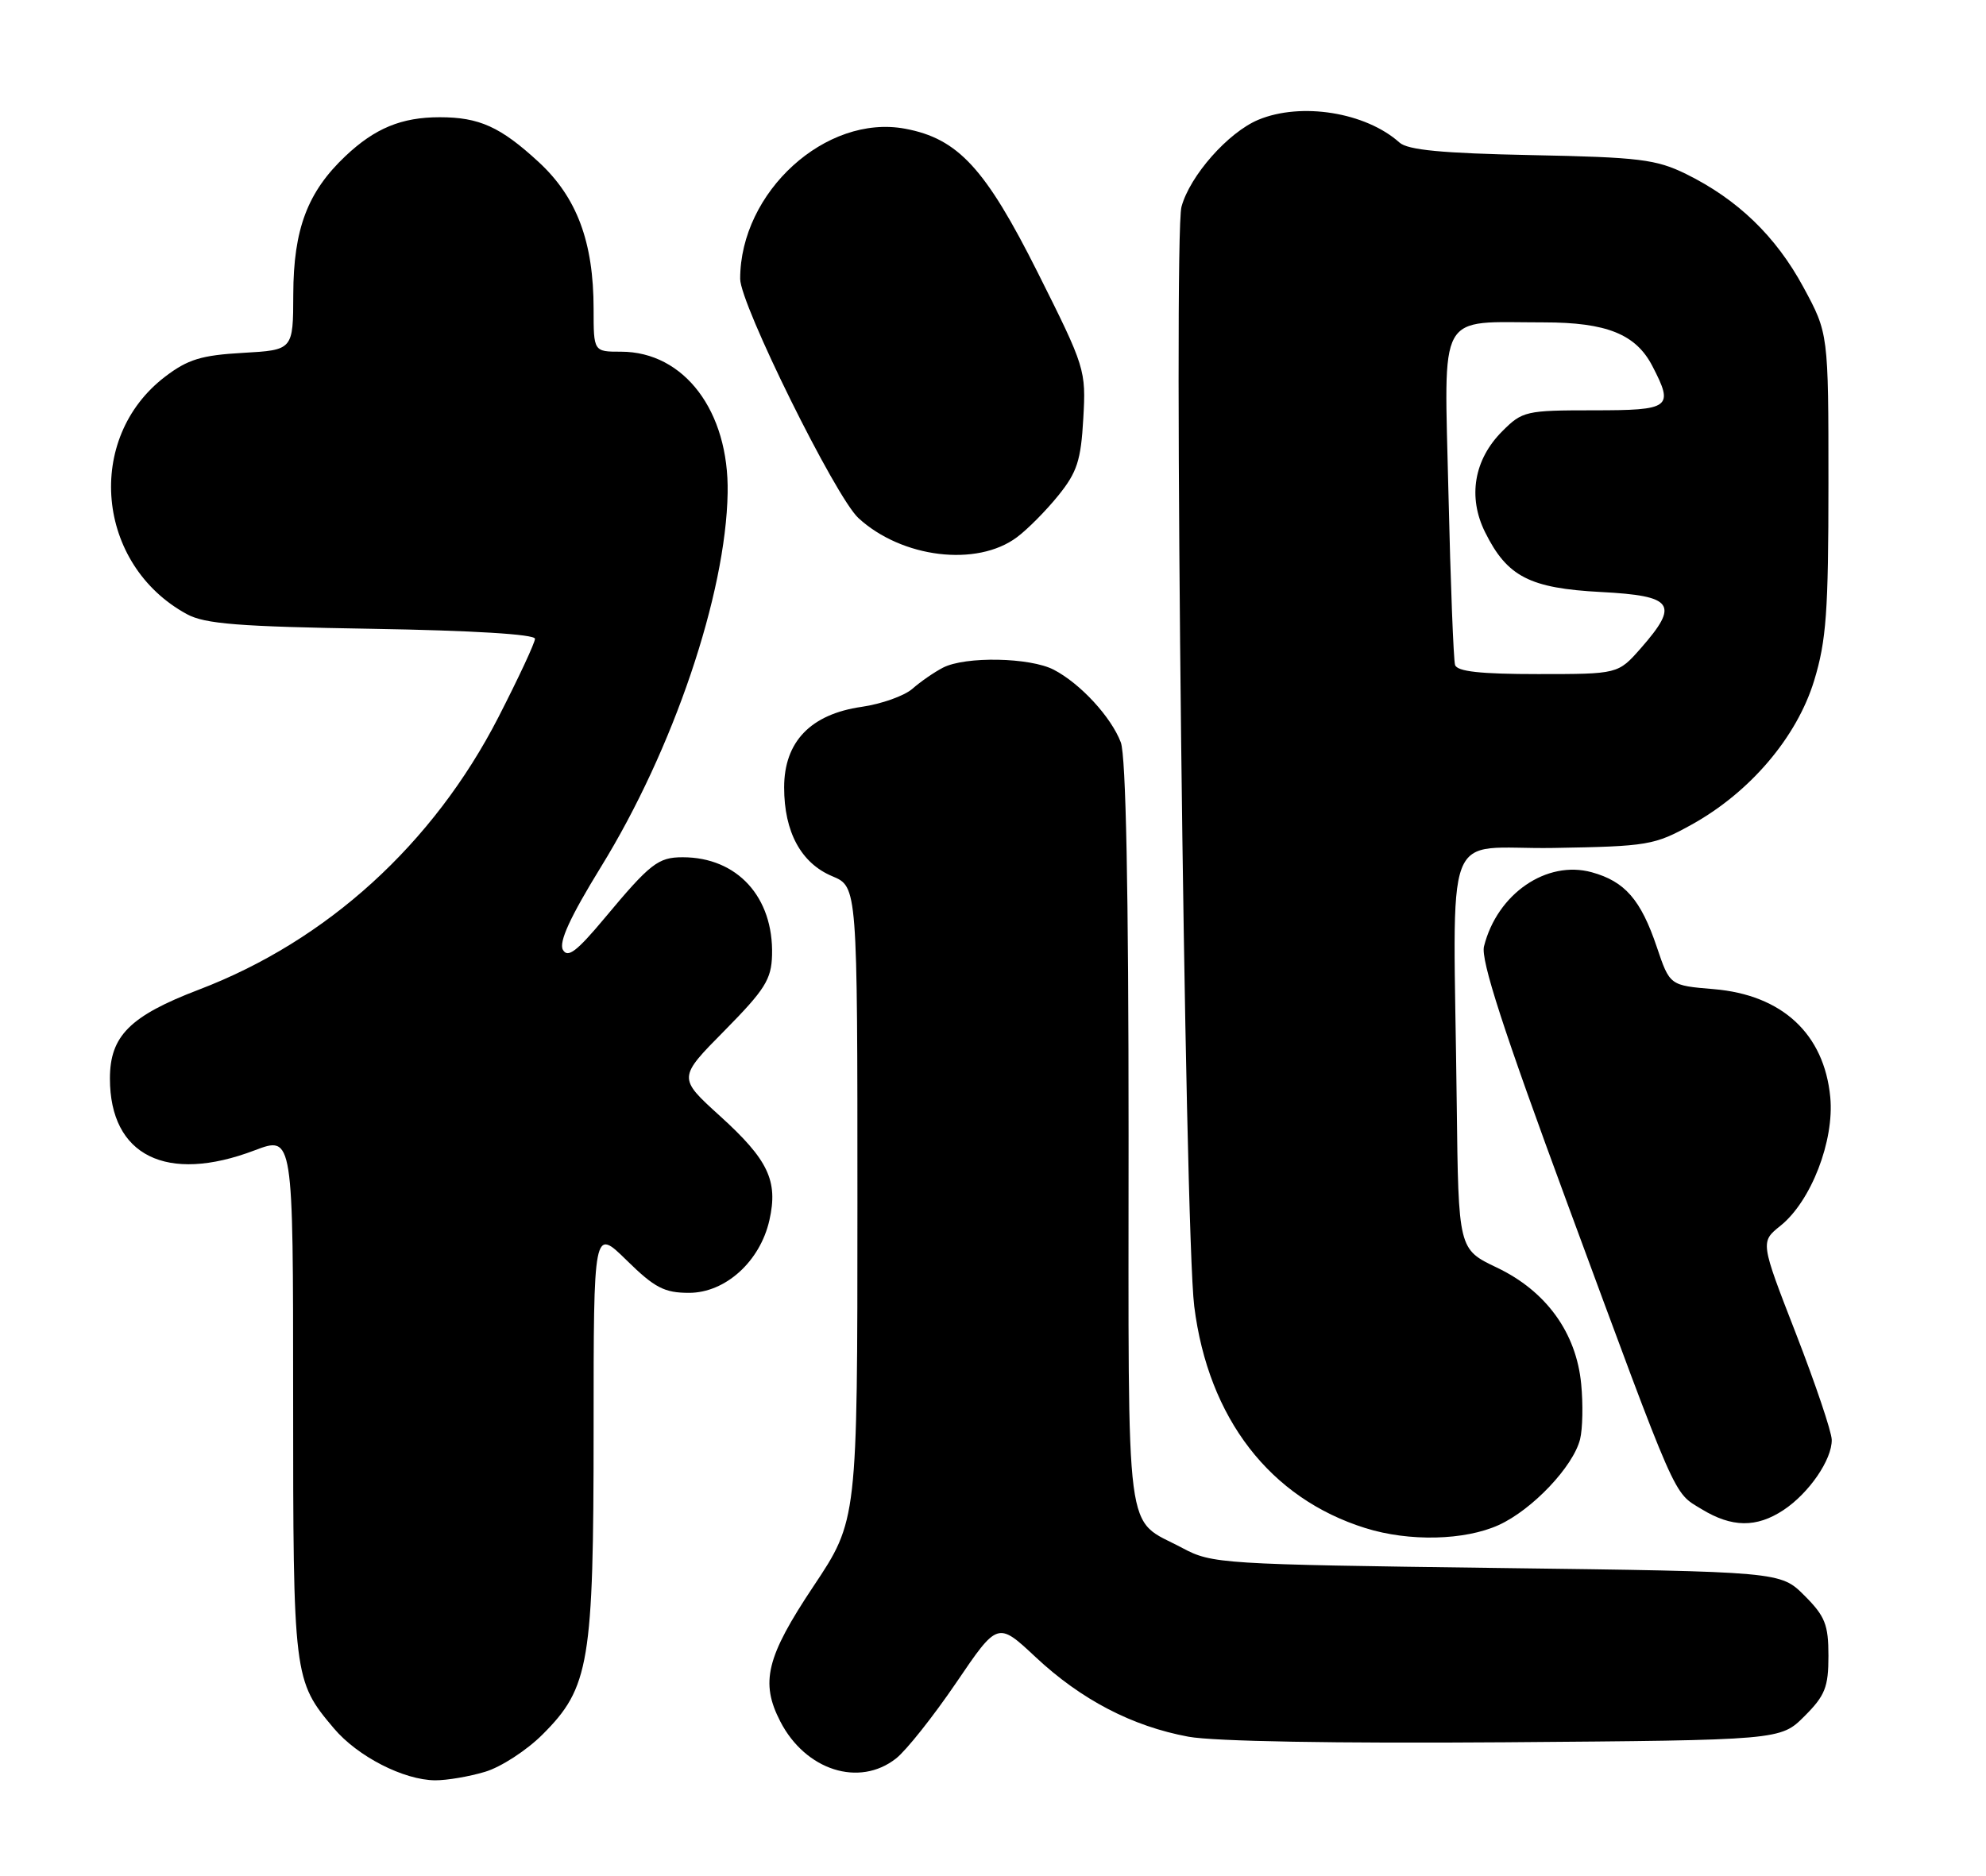 <?xml version="1.0" encoding="UTF-8" standalone="no"?>
<!DOCTYPE svg PUBLIC "-//W3C//DTD SVG 1.1//EN" "http://www.w3.org/Graphics/SVG/1.1/DTD/svg11.dtd" >
<svg xmlns="http://www.w3.org/2000/svg" xmlns:xlink="http://www.w3.org/1999/xlink" version="1.1" viewBox="0 0 271 256">
 <g >
 <path fill="currentColor"
d=" M 66.19 241.82 C 68.35 241.18 71.89 238.88 74.05 236.71 C 80.43 230.34 81.00 226.92 81.00 195.11 C 81.00 167.58 81.00 167.58 85.52 172.02 C 89.34 175.77 90.66 176.45 94.02 176.45 C 98.98 176.45 103.72 172.17 104.99 166.53 C 106.20 161.16 104.84 158.29 98.23 152.30 C 92.50 147.10 92.50 147.10 98.88 140.65 C 104.39 135.06 105.26 133.67 105.35 130.35 C 105.56 122.43 100.60 117.00 93.16 117.00 C 89.81 117.00 88.74 117.83 82.50 125.31 C 78.69 129.87 77.47 130.80 76.81 129.63 C 76.23 128.58 77.80 125.16 81.99 118.34 C 91.87 102.31 99.05 81.11 99.29 67.27 C 99.49 56.12 93.37 48.01 84.75 48.00 C 81.00 48.00 81.00 48.00 81.00 42.18 C 81.00 33.02 78.72 26.92 73.49 22.10 C 68.29 17.31 65.40 16.00 60.00 16.00 C 54.79 16.00 51.16 17.50 47.13 21.31 C 41.96 26.20 40.05 31.27 40.02 40.14 C 40.00 47.77 40.00 47.77 33.14 48.16 C 27.48 48.48 25.62 49.05 22.53 51.41 C 11.52 59.81 13.10 77.08 25.50 83.82 C 27.95 85.16 32.56 85.52 50.75 85.82 C 64.50 86.05 73.00 86.57 73.00 87.18 C 73.00 87.73 70.75 92.54 68.01 97.89 C 59.11 115.21 44.63 128.39 27.16 135.06 C 17.73 138.66 15.00 141.39 15.00 147.20 C 15.00 157.74 22.73 161.57 34.75 157.00 C 40.00 155.01 40.00 155.01 40.00 190.54 C 40.00 228.96 40.05 229.36 45.56 235.89 C 48.79 239.72 55.08 242.95 59.38 242.98 C 60.97 242.99 64.03 242.47 66.19 241.82 Z  M 122.27 240.00 C 123.67 238.90 127.36 234.25 130.48 229.66 C 136.14 221.32 136.14 221.32 141.32 226.17 C 147.54 231.99 154.50 235.61 162.17 237.03 C 165.65 237.67 182.29 237.96 205.40 237.79 C 242.96 237.50 242.96 237.50 246.23 234.23 C 249.04 231.42 249.50 230.27 249.50 226.00 C 249.50 221.73 249.04 220.58 246.23 217.77 C 242.96 214.50 242.96 214.50 204.23 214.00 C 166.64 213.51 165.38 213.43 161.35 211.28 C 153.38 207.02 154.00 211.76 154.00 154.99 C 154.00 121.49 153.64 103.17 152.94 101.32 C 151.63 97.87 147.43 93.30 143.80 91.41 C 140.56 89.72 131.73 89.55 128.68 91.12 C 127.48 91.74 125.60 93.04 124.50 94.01 C 123.40 94.97 120.29 96.08 117.59 96.47 C 110.62 97.47 107.00 101.23 107.00 107.47 C 107.00 113.55 109.31 117.81 113.57 119.59 C 117.00 121.03 117.00 121.03 117.00 164.26 C 117.00 207.50 117.00 207.50 111.00 216.50 C 104.56 226.16 103.72 229.62 106.48 234.96 C 109.92 241.62 117.24 243.96 122.27 240.00 Z  M 204.51 208.14 C 209.09 206.05 214.67 200.17 215.61 196.43 C 215.96 195.03 216.03 191.63 215.76 188.88 C 215.09 181.88 210.97 176.20 204.25 173.00 C 199.01 170.50 199.01 170.50 198.78 150.75 C 198.33 111.37 196.59 115.99 212.00 115.73 C 224.88 115.51 225.75 115.36 230.84 112.54 C 238.80 108.13 245.19 100.62 247.55 92.89 C 249.21 87.44 249.50 83.48 249.50 66.00 C 249.50 45.50 249.50 45.50 246.07 39.17 C 242.31 32.23 237.11 27.22 230.08 23.75 C 226.00 21.75 223.70 21.46 209.00 21.17 C 196.77 20.92 192.10 20.48 190.96 19.45 C 186.36 15.33 177.55 13.91 171.70 16.35 C 167.59 18.07 162.37 23.98 161.22 28.22 C 160.08 32.45 161.65 167.86 162.96 178.29 C 164.88 193.58 173.30 204.49 186.32 208.56 C 192.30 210.43 199.85 210.25 204.51 208.14 Z  M 243.36 206.10 C 246.84 203.80 250.00 199.21 249.95 196.50 C 249.93 195.40 247.73 188.88 245.06 182.00 C 240.20 169.50 240.20 169.50 242.96 167.29 C 247.13 163.94 250.32 155.69 249.75 149.74 C 248.92 141.10 243.18 135.78 233.85 135.00 C 227.85 134.50 227.85 134.50 226.08 129.25 C 223.90 122.79 221.73 120.30 217.21 119.05 C 211.05 117.35 204.30 121.98 202.50 129.16 C 202.03 131.00 205.13 140.56 213.87 164.24 C 229.04 205.33 228.27 203.59 232.19 205.97 C 236.32 208.49 239.68 208.53 243.36 206.10 Z  M 138.77 73.32 C 140.21 72.25 142.75 69.69 144.41 67.63 C 146.97 64.46 147.50 62.85 147.82 57.13 C 148.20 50.50 148.09 50.14 141.60 37.19 C 134.47 22.98 130.74 18.92 123.52 17.57 C 112.71 15.54 101.00 26.20 101.00 38.06 C 101.00 41.52 113.99 67.79 117.13 70.70 C 123.06 76.16 133.30 77.41 138.77 73.32 Z  M 198.55 90.75 C 198.34 90.06 197.93 79.54 197.65 67.36 C 197.07 42.02 195.96 44.00 210.67 44.00 C 219.24 44.00 223.23 45.61 225.48 49.97 C 228.43 55.66 227.98 56.00 217.42 56.00 C 208.23 56.00 207.73 56.11 205.00 58.85 C 201.13 62.71 200.26 67.84 202.65 72.64 C 205.66 78.71 208.73 80.29 218.48 80.80 C 228.39 81.32 229.18 82.45 223.90 88.47 C 220.79 92.00 220.79 92.00 209.87 92.00 C 202.00 92.00 198.83 91.65 198.55 90.75 Z "/>
</g>
</svg>